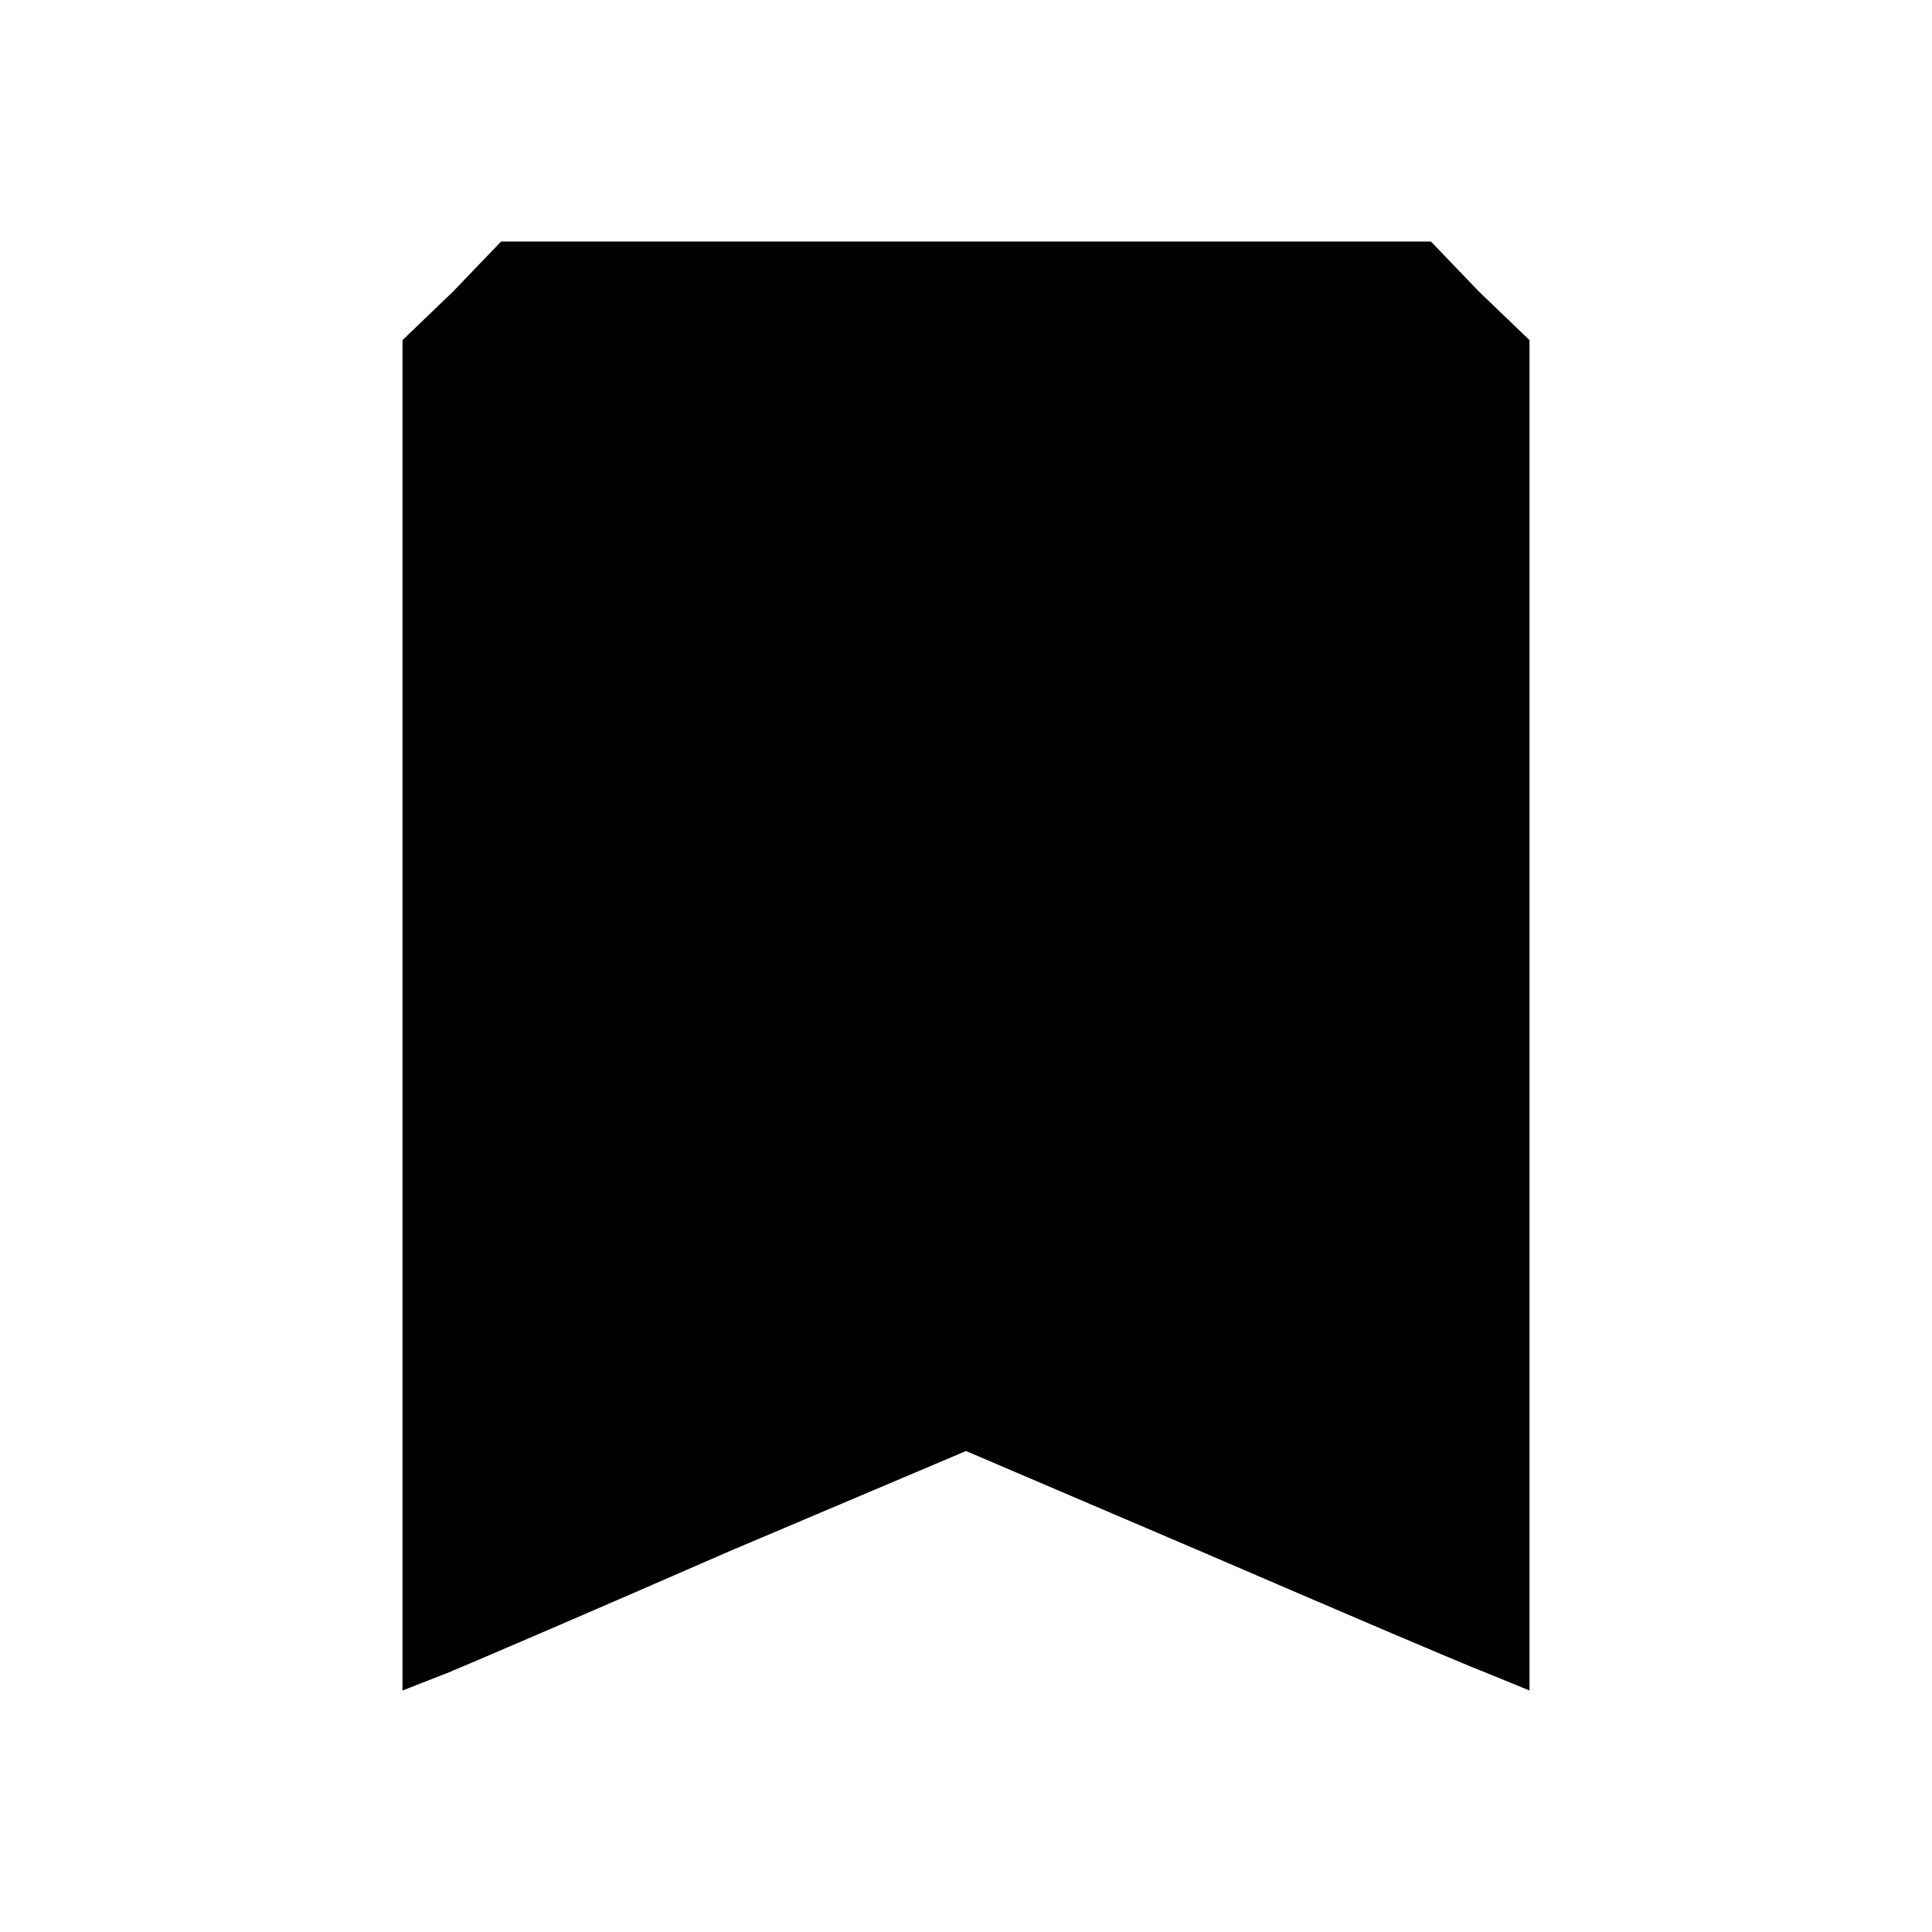 <?xml version="1.0" standalone="no"?>
<!DOCTYPE svg PUBLIC "-//W3C//DTD SVG 20010904//EN"
 "http://www.w3.org/TR/2001/REC-SVG-20010904/DTD/svg10.dtd">
<svg version="1.0" xmlns="http://www.w3.org/2000/svg"
 width="96pt" height="96pt" viewBox="0 0 96 96"
 preserveAspectRatio="xMidYMid meet">

<g transform="translate(0,96) scale(0.1,-0.1)"
fill="#000000" stroke="none">
<path d="M225 815 l-25 -24 0 -335 0 -336 23 9 c12 5 75 32 139 60 l118 50
117 -50 c65 -28 128 -55 141 -60 l22 -9 0 336 0 335 -25 24 -24 25 -231 0
-231 0 -24 -25z"/>
</g>
</svg>
